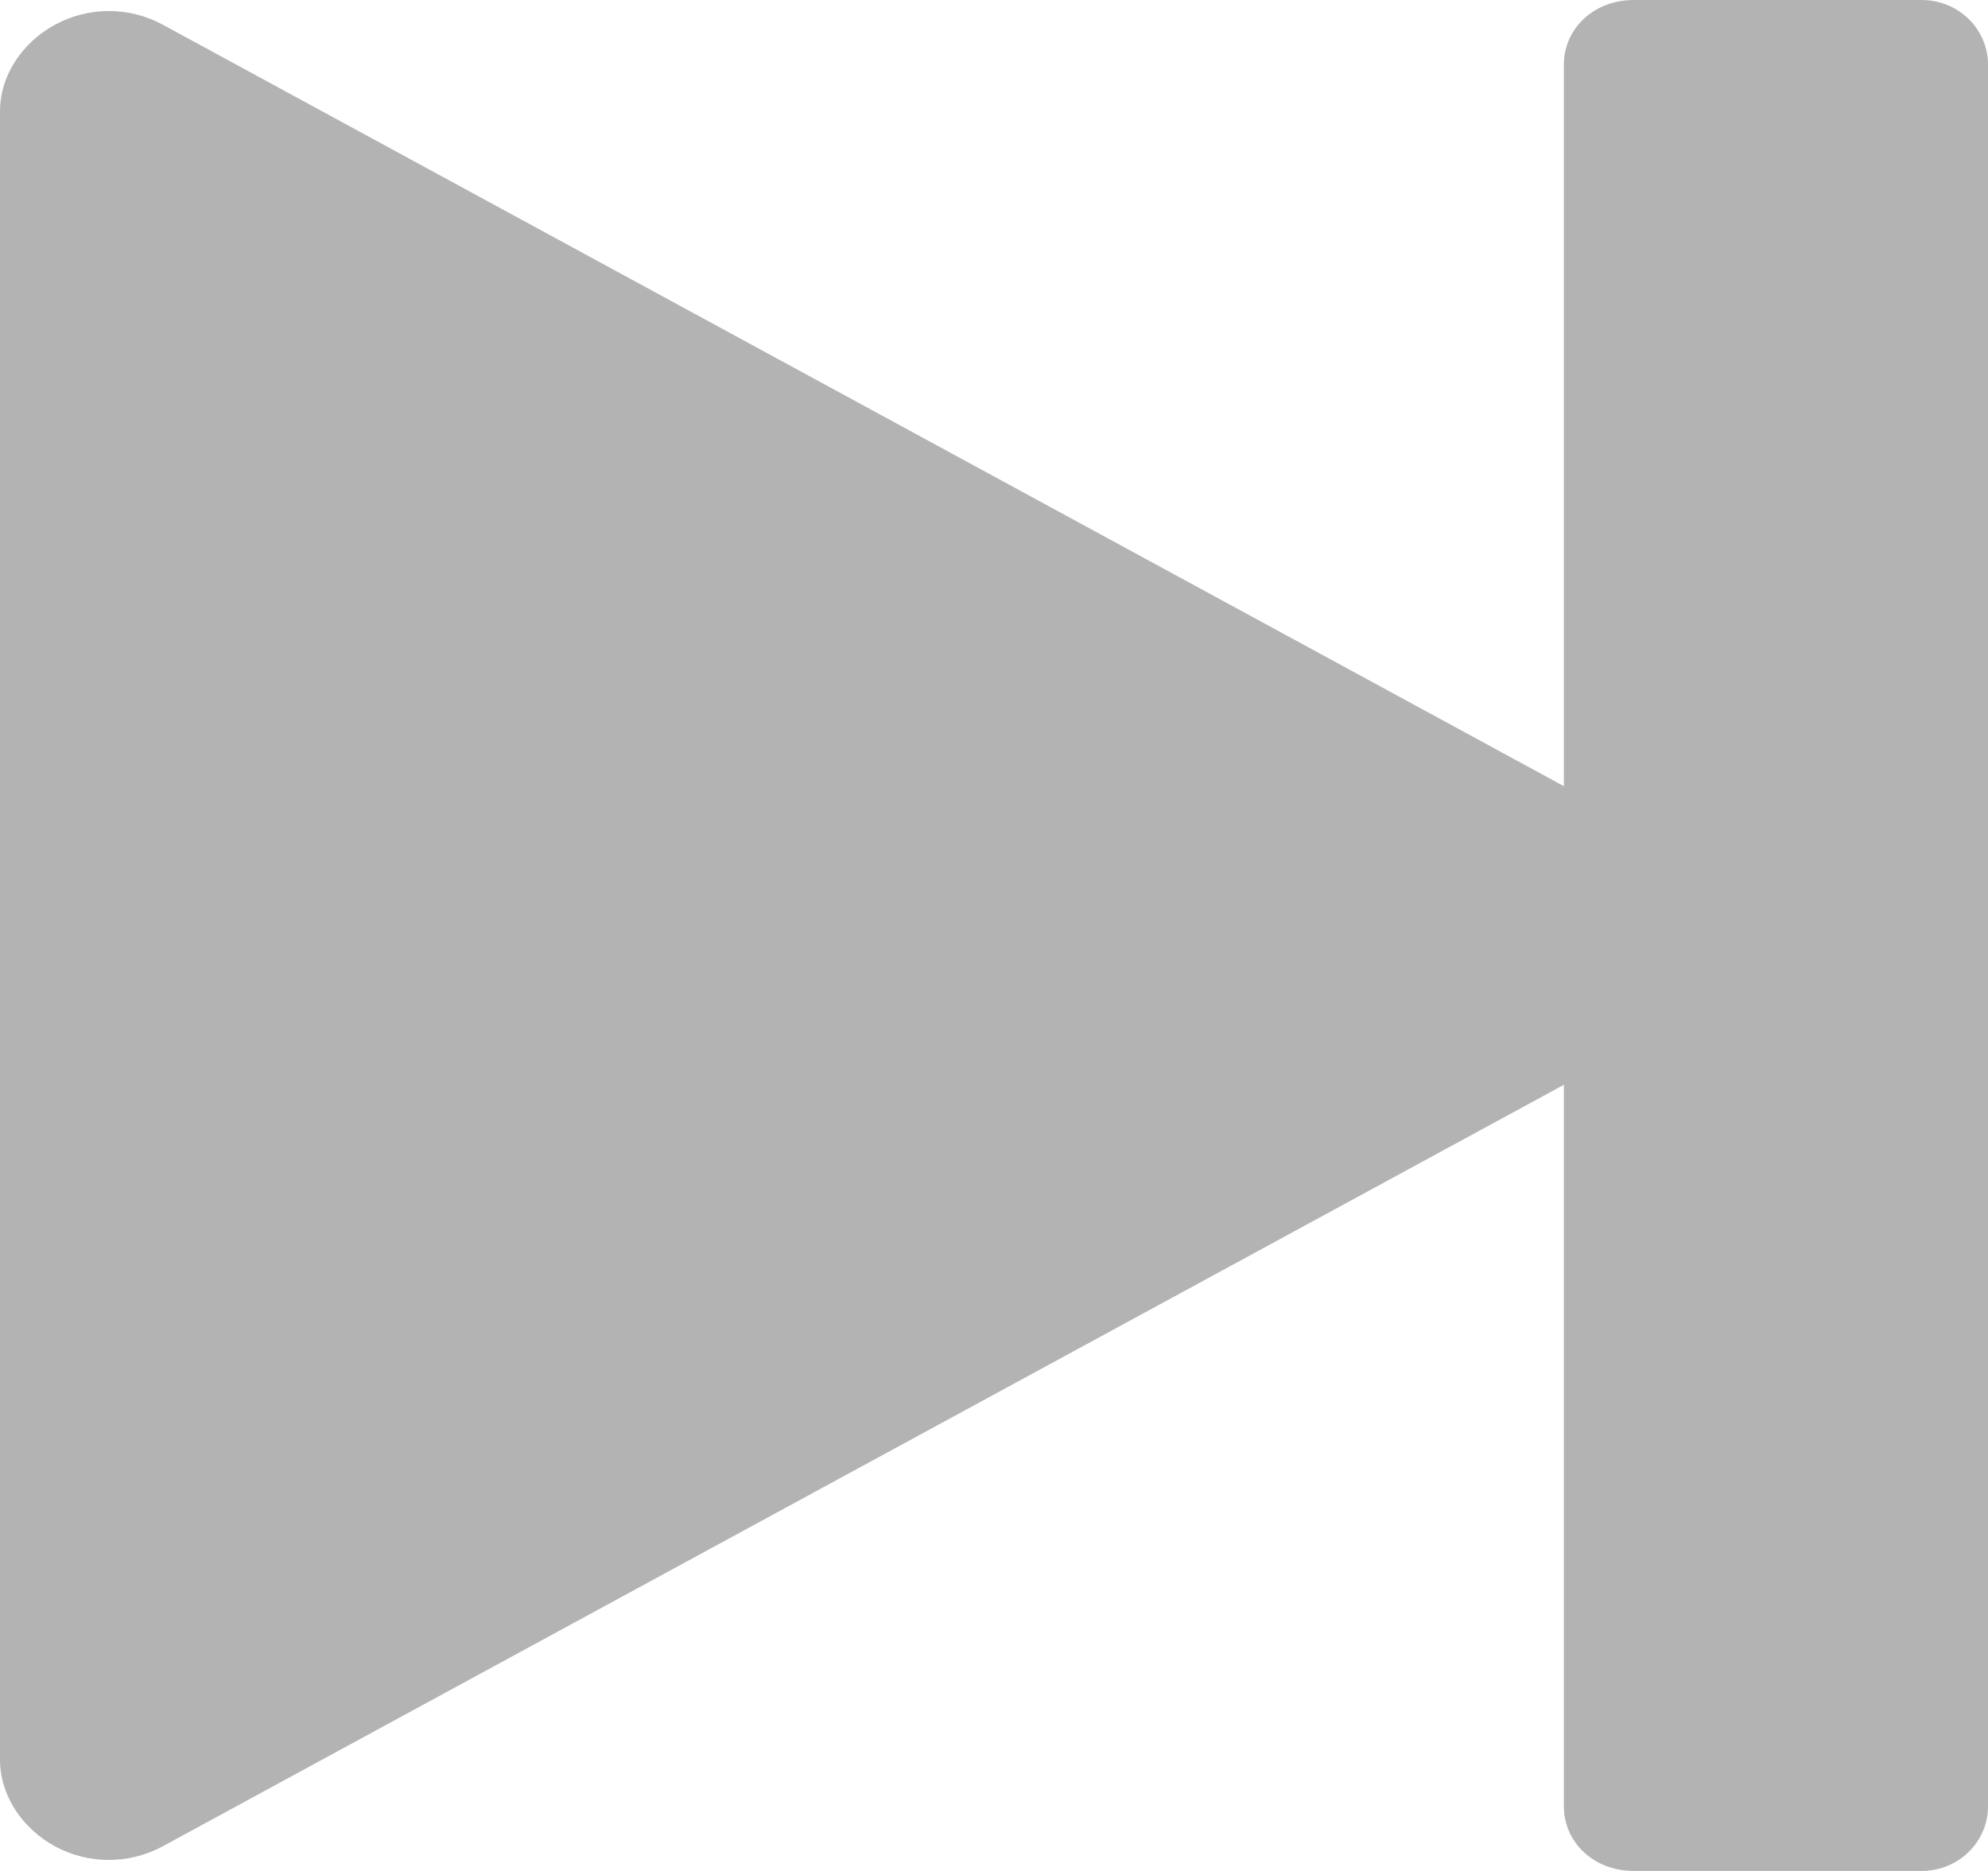 <svg width="17" height="16" viewBox="0 0 17 16" fill="none" xmlns="http://www.w3.org/2000/svg">
<path fill-rule="evenodd" clip-rule="evenodd" d="M13.373 6.723V0.553C13.373 0.248 13.625 0 13.972 0H16.432C16.748 0 17 0.248 17 0.553V15.447C17 15.752 16.748 16 16.432 16H13.972C13.625 16 13.373 15.752 13.373 15.447V9.277L1.388 15.791C1.104 15.944 0.757 15.944 0.473 15.791C0.189 15.637 0 15.354 0 15.047C0 11.816 0 4.184 0 0.953C0 0.646 0.189 0.363 0.473 0.21C0.757 0.056 1.104 0.056 1.388 0.209L13.373 6.723Z" fill="#B3B3B3"/>
</svg>
